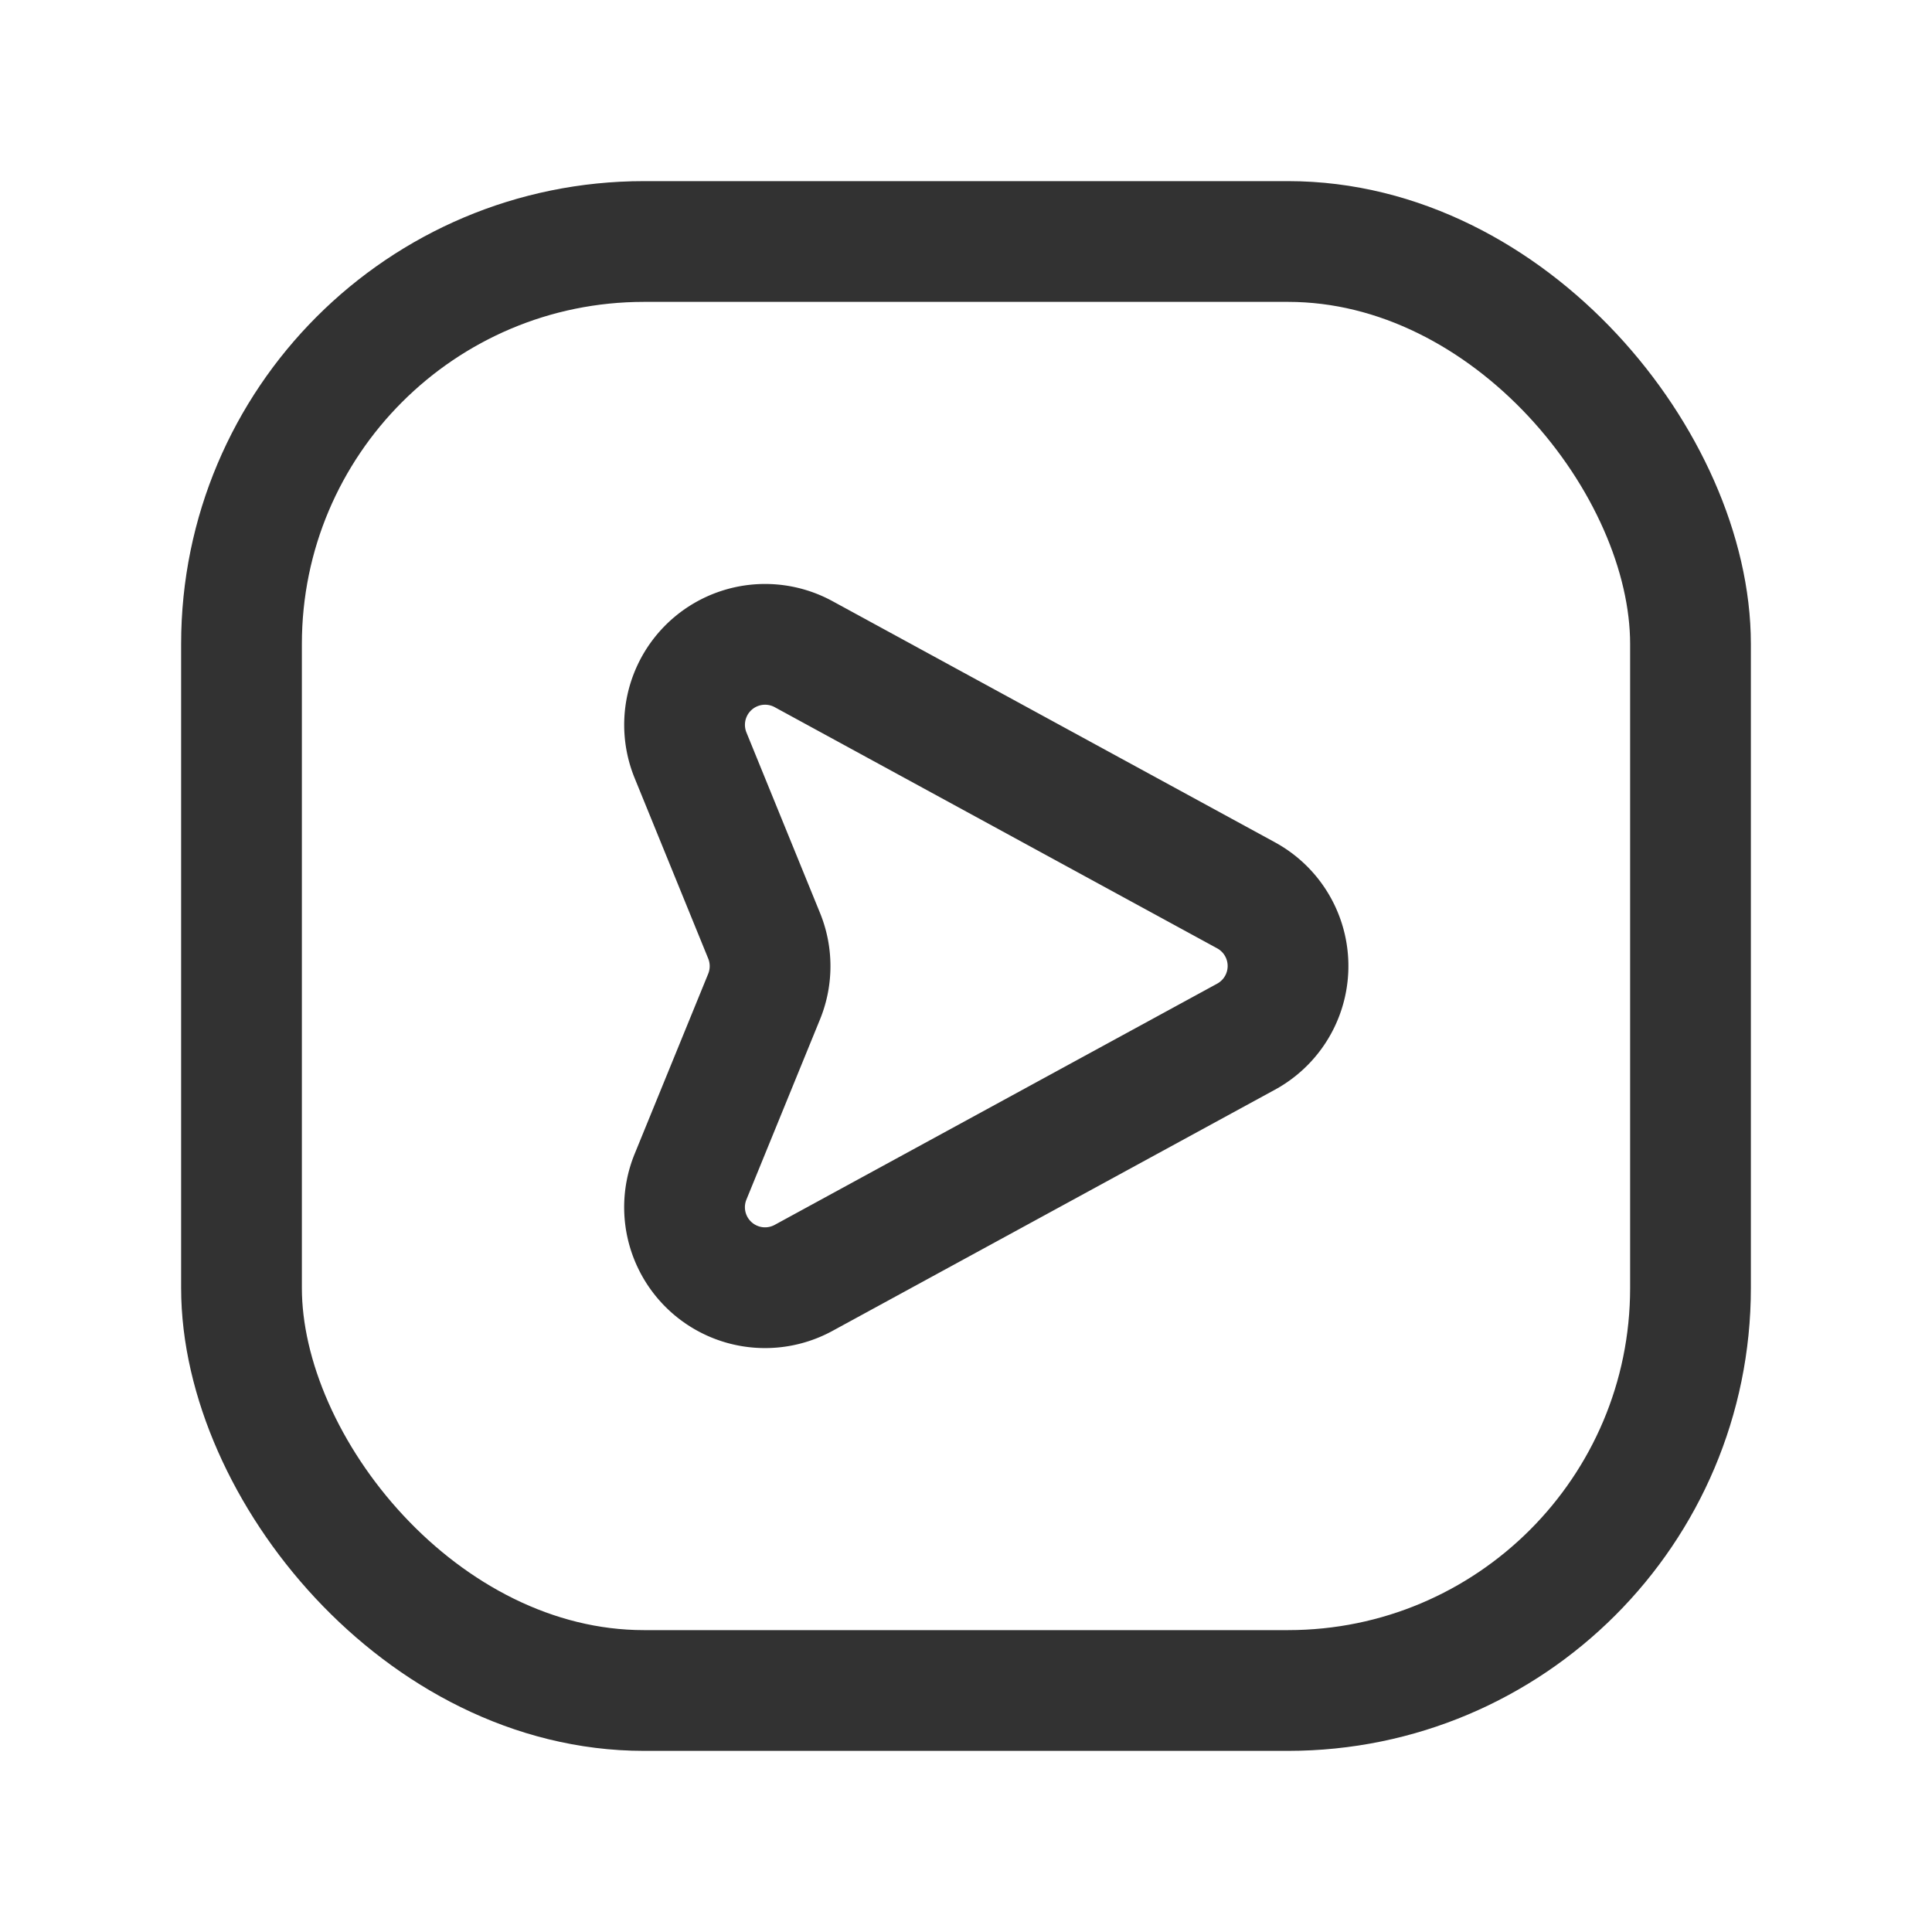 <svg xmlns="http://www.w3.org/2000/svg" viewBox="0 0 24 24"><g id="Layer_2" data-name="Layer 2"><path d="M24,0V24H0V0Z" fill="none"/><path d="M8.578,14.618l.914-2.238a1.0 1,0,0,0,0-.756L8.578,9.382A1,1,0,0,1,9.982,8.126l5.497,2.996a1,1,0,0,1,0,1.756L9.983,15.874A1,1,0,0,1,8.578,14.618Z" fill="none" stroke="#323232" stroke-linecap="round" stroke-linejoin="round" stroke-width="1.5"/><rect x="3" y="3" width="18" height="18" rx="5" stroke-width="1.5" stroke="#323232" stroke-linecap="round" stroke-linejoin="round" fill="none"/></g></svg>
